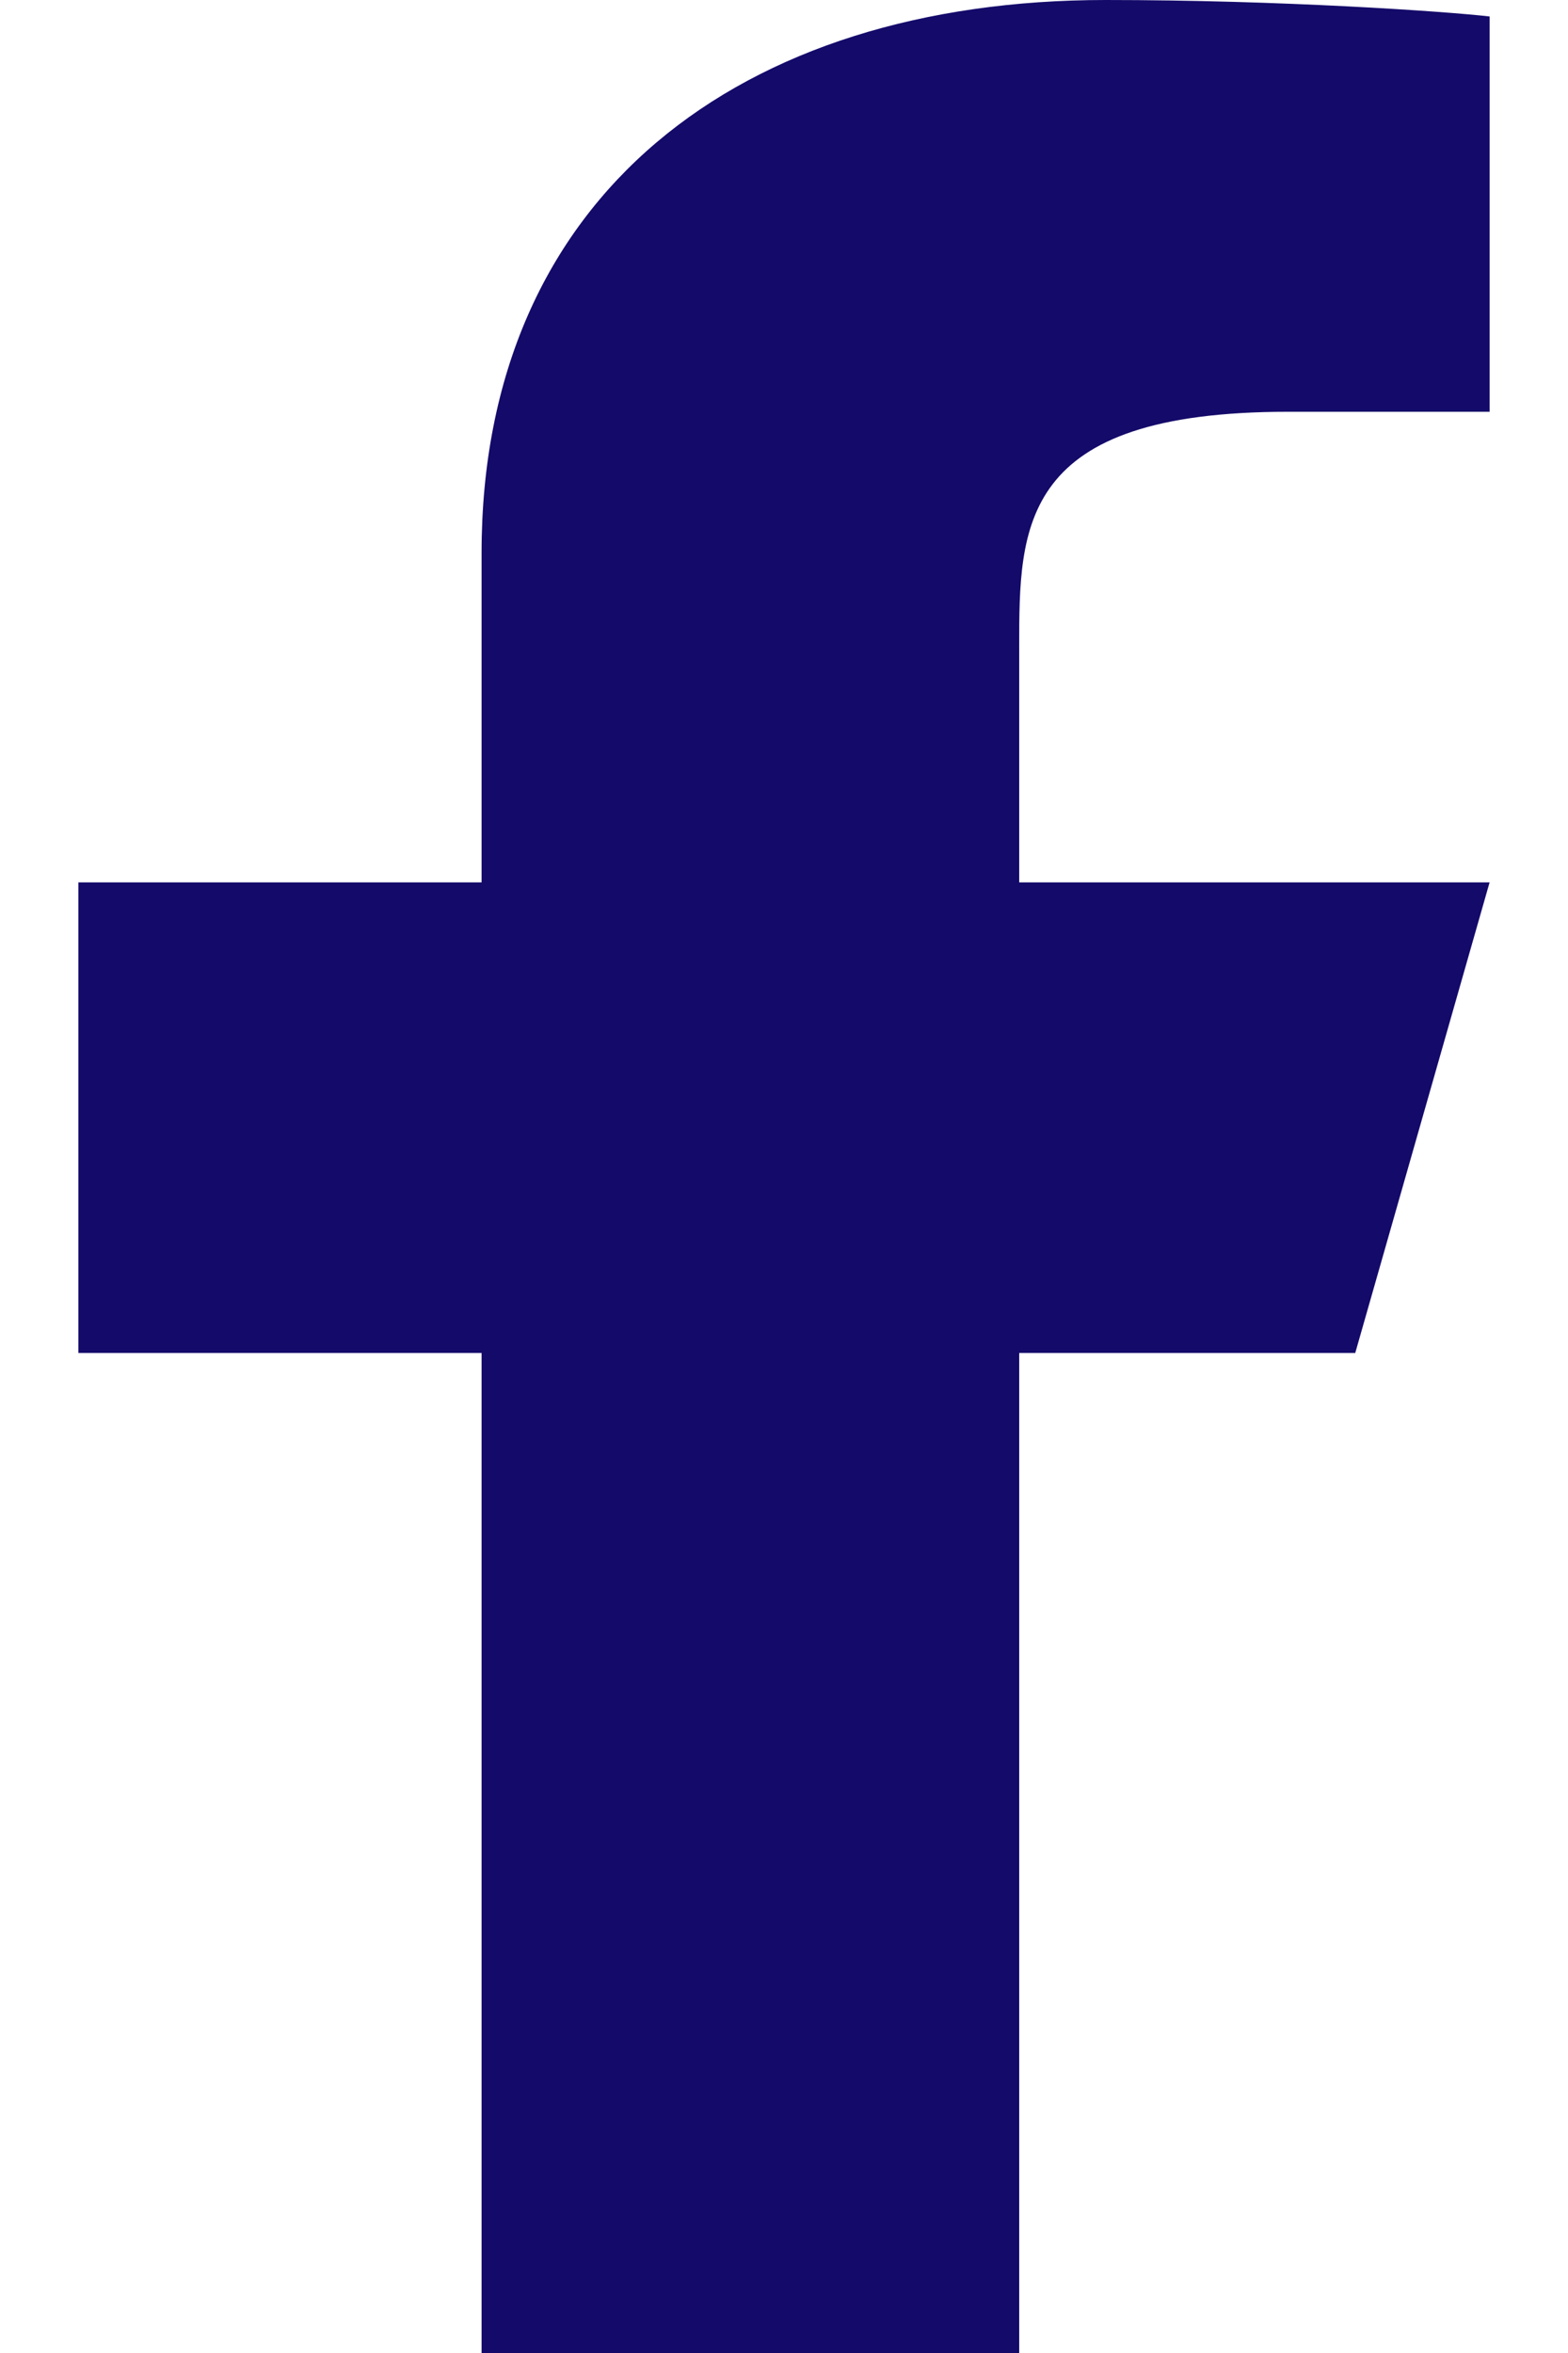 <svg width="16" height="24" viewBox="0 0 16 24" fill="none" xmlns="http://www.w3.org/2000/svg">
<path d="M10.4 13.8H13.829L15.2 9H10.4V6.6C10.4 5.364 10.4 4.2 13.143 4.2H15.2V0.168C14.753 0.116 13.065 0 11.282 0C7.558 0 4.914 1.988 4.914 5.64V9H0.8V13.8H4.914V24H10.4V13.8Z" fill="#140A6A"/>
</svg>
